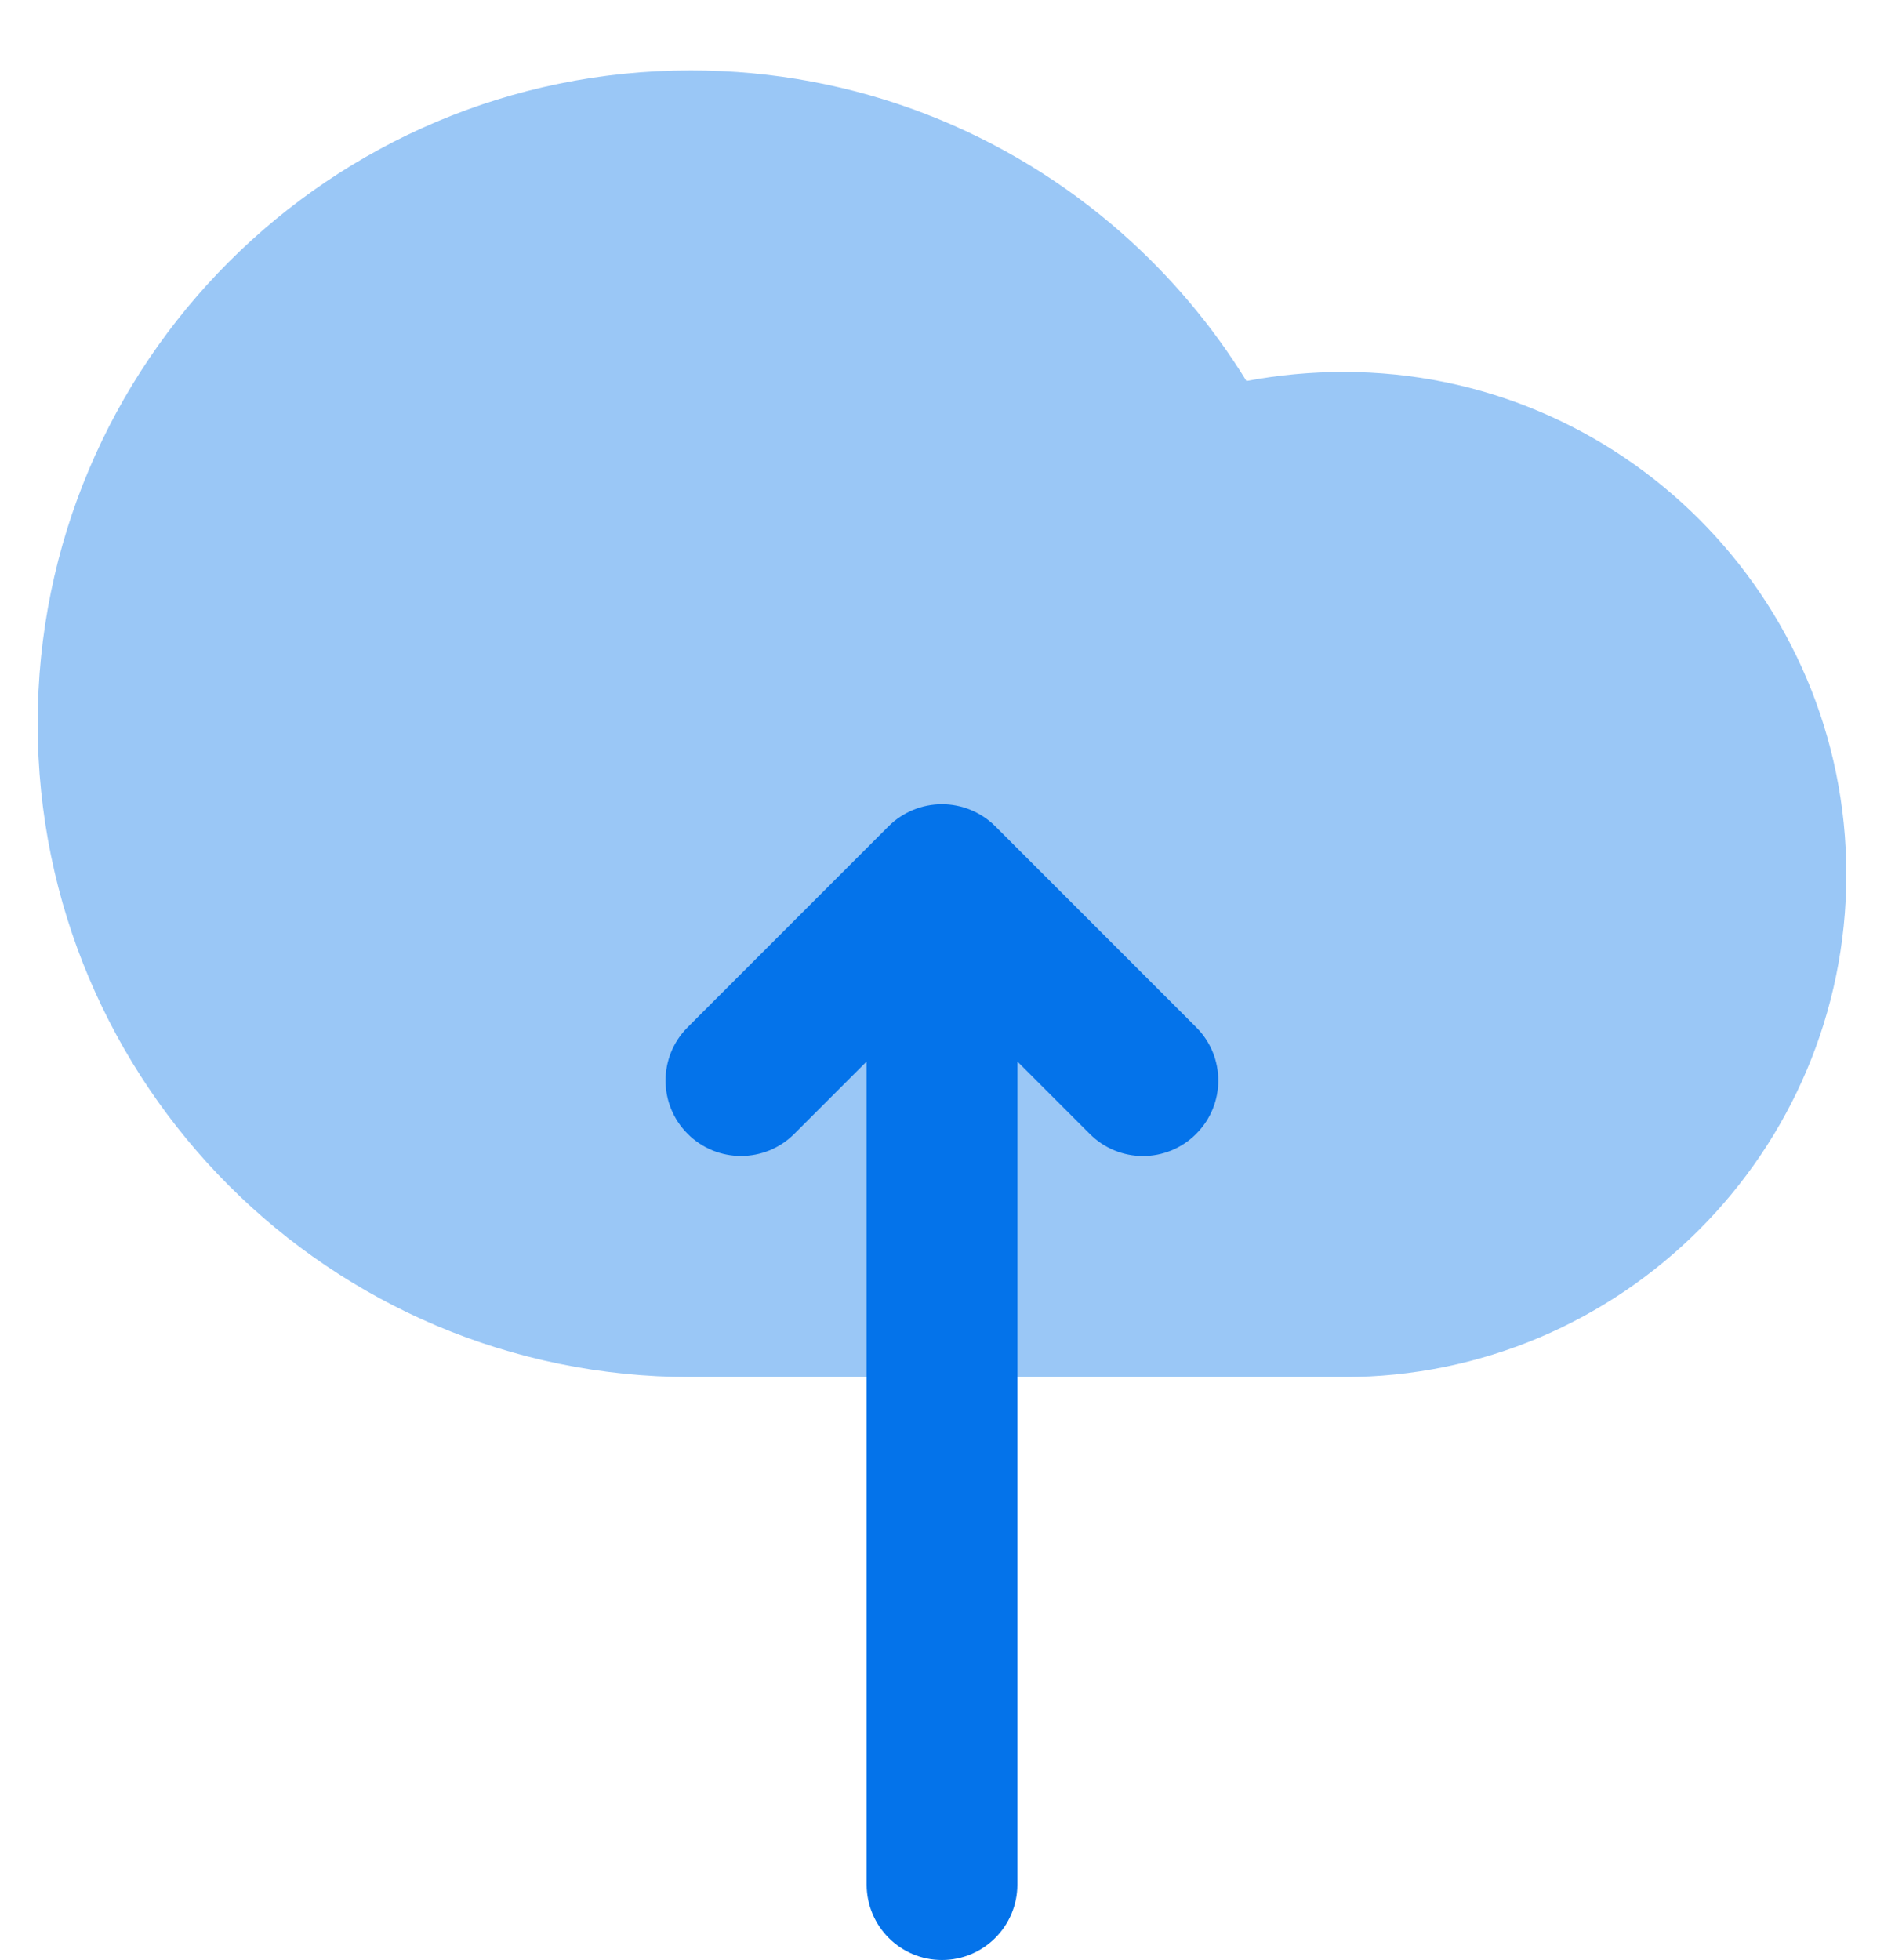 <svg width="25" height="26" viewBox="0 0 25 26" fill="none" xmlns="http://www.w3.org/2000/svg">
<path opacity="0.4" d="M14.889 3.095C13.365 1.751 11.361 0.934 9.167 0.934C4.38 0.934 0.5 4.814 0.5 9.6C0.5 14.387 4.38 18.267 9.167 18.267H17.833C21.513 18.267 24.5 15.28 24.5 11.6C24.5 7.92 21.513 4.934 17.833 4.934C17.393 4.934 16.967 4.974 16.54 5.054C16.089 4.322 15.532 3.662 14.889 3.095Z" fill="#0473EA"/>
<path d="M15.873 13.627L13.206 10.96C13.114 10.868 13.004 10.795 12.881 10.744C12.637 10.643 12.361 10.643 12.117 10.744C11.994 10.795 11.884 10.868 11.792 10.96L9.125 13.627C8.734 14.017 8.734 14.651 9.125 15.041C9.516 15.432 10.149 15.432 10.54 15.041L11.5 14.081V25C11.5 25.552 11.948 26 12.5 26C13.052 26 13.5 25.552 13.5 25V14.081L14.46 15.041C14.654 15.236 14.91 15.335 15.166 15.335C15.422 15.335 15.678 15.237 15.873 15.041C16.264 14.651 16.264 14.016 15.873 13.627Z" fill="#0473EA"/>
</svg>
